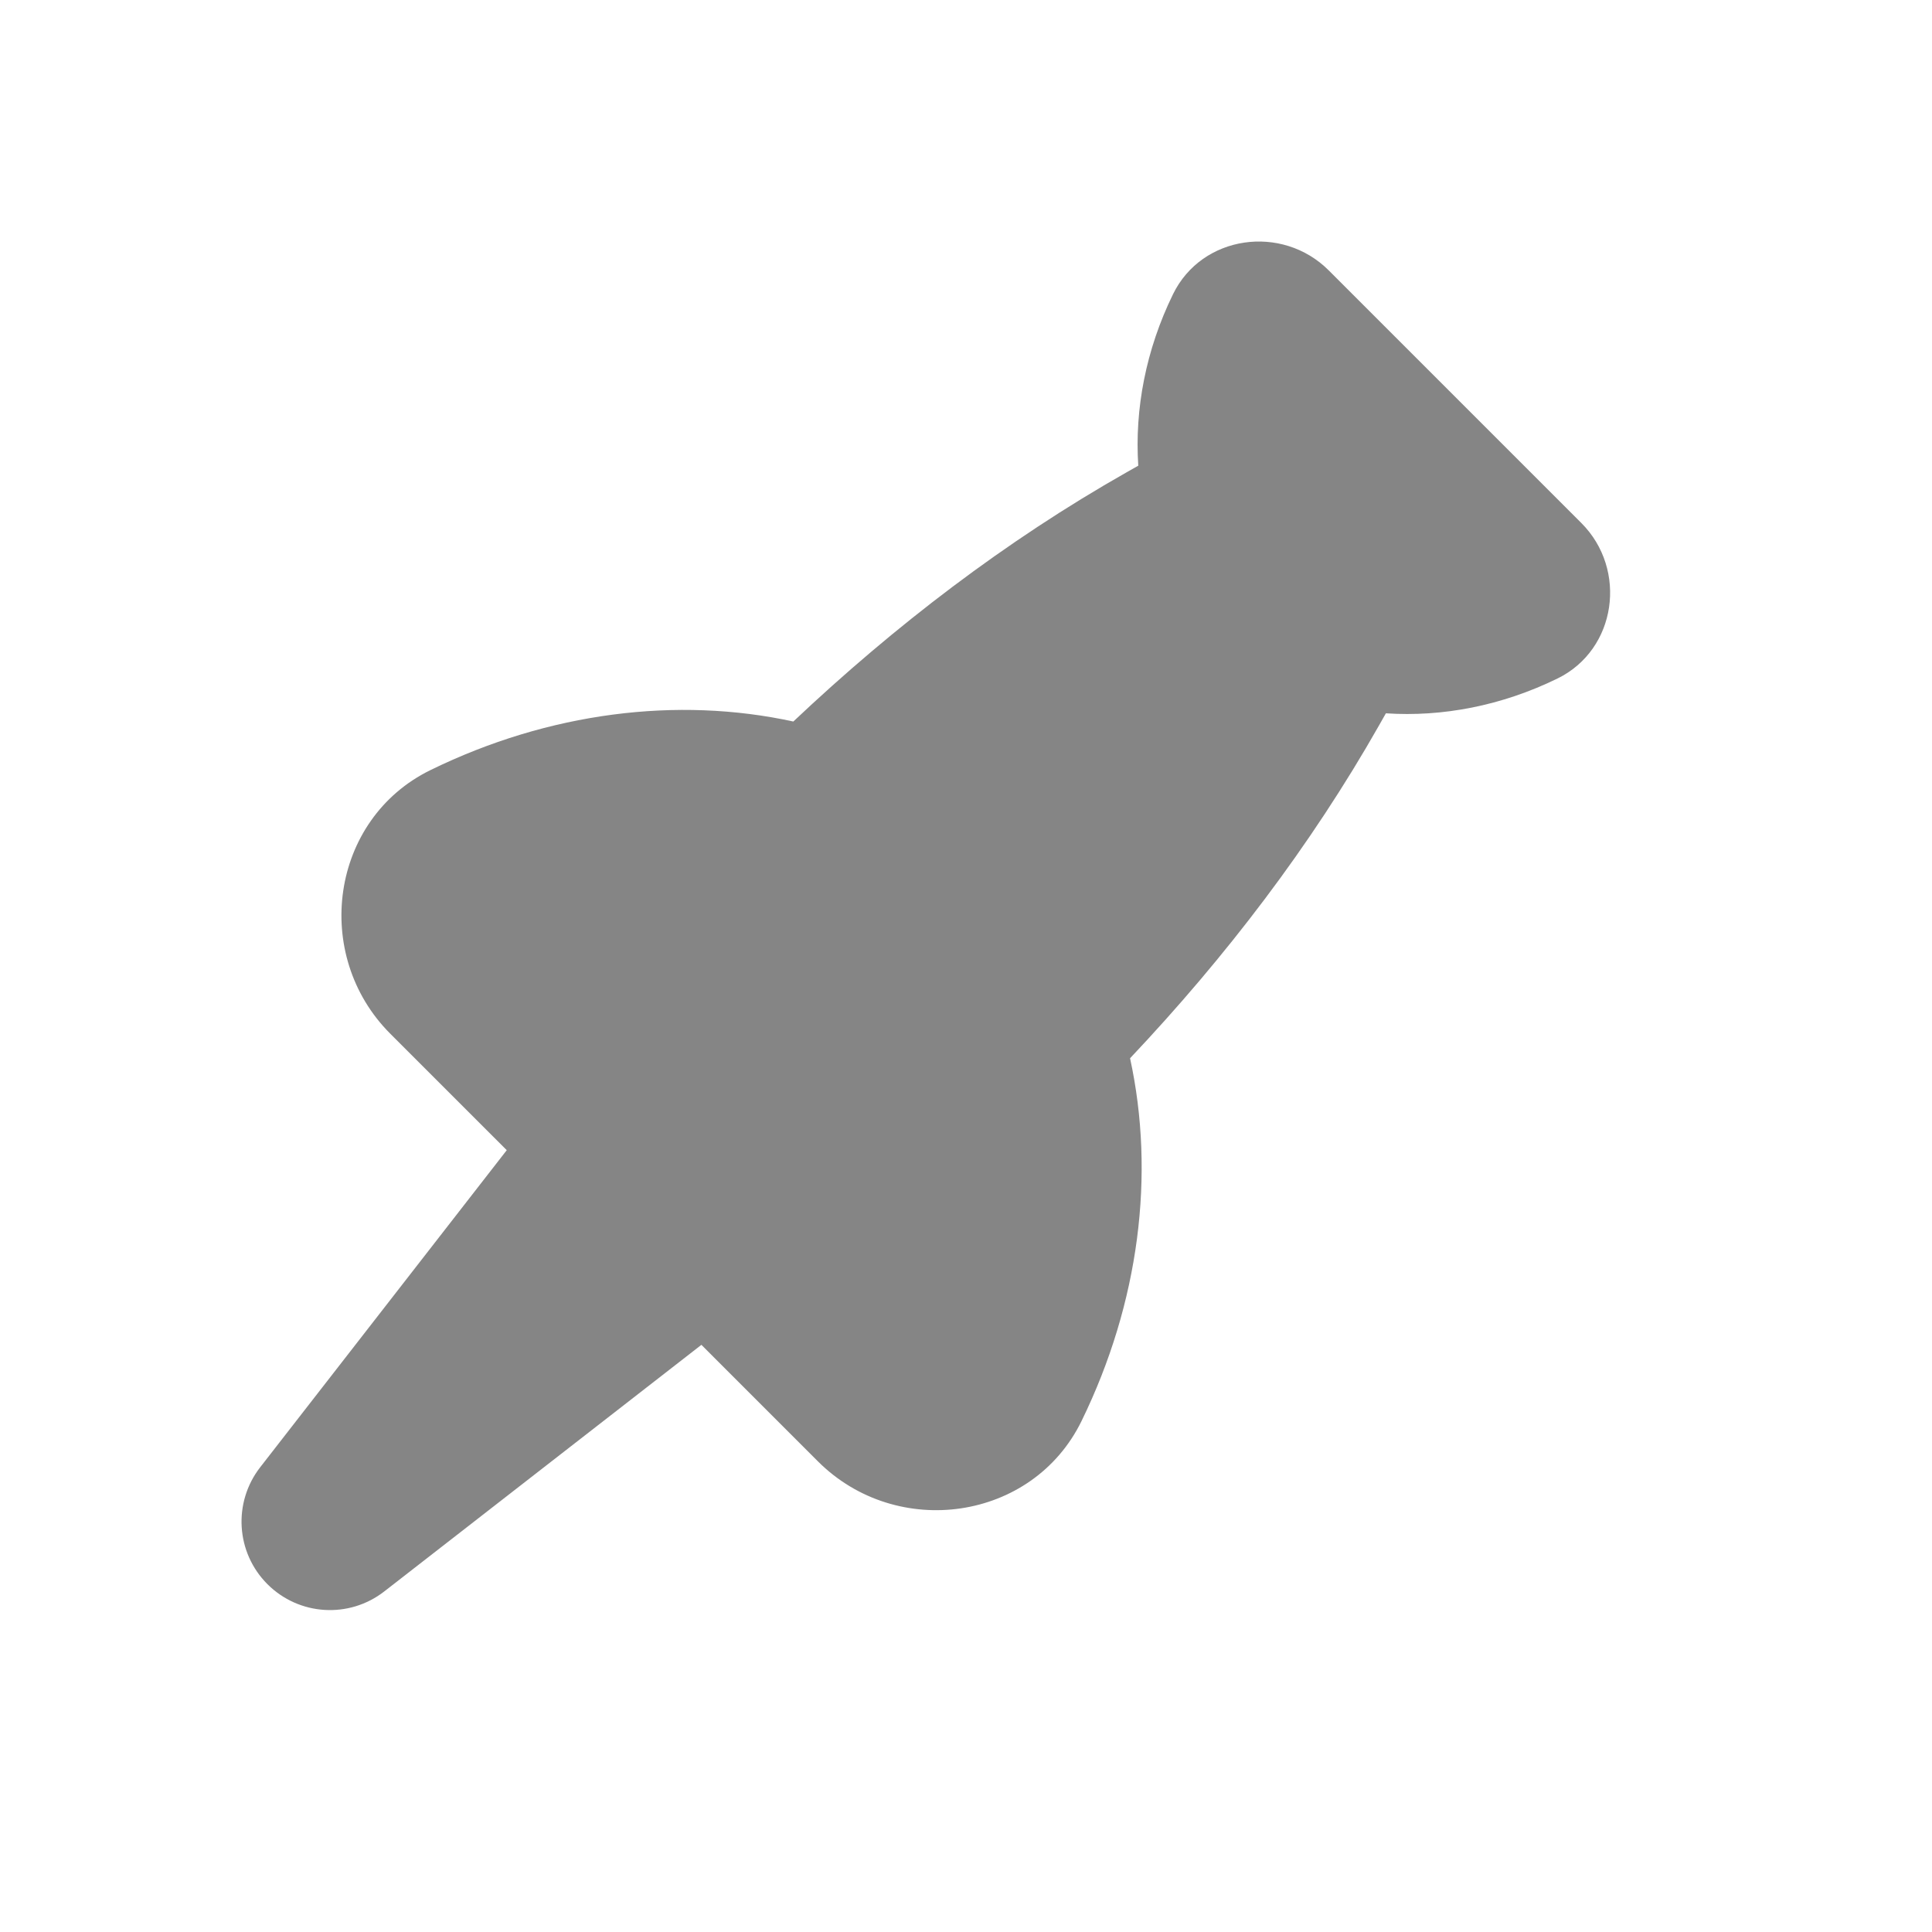 <svg width="24" height="24" viewBox="0 0 24 24" fill="none" xmlns="http://www.w3.org/2000/svg">
<path d="M19.643 6.496L16.506 3.359C15.927 2.78 14.931 2.919 14.572 3.654C14.234 4.345 14.094 5.083 14.14 5.785L13.99 5.87C12.495 6.718 11.115 7.773 9.855 8.963C8.414 8.649 6.819 8.847 5.348 9.566C4.103 10.175 3.869 11.861 4.848 12.841L6.295 14.288L3.232 18.227C2.892 18.665 2.93 19.287 3.322 19.679C3.714 20.071 4.336 20.11 4.774 19.769L8.713 16.706L10.16 18.153C11.14 19.133 12.826 18.898 13.435 17.653C14.154 16.182 14.352 14.587 14.038 13.146C15.228 11.886 16.283 10.506 17.131 9.011L17.216 8.861C17.918 8.908 18.656 8.767 19.347 8.429C20.083 8.07 20.222 7.074 19.643 6.496Z" fill="#858585"/>
</svg>
